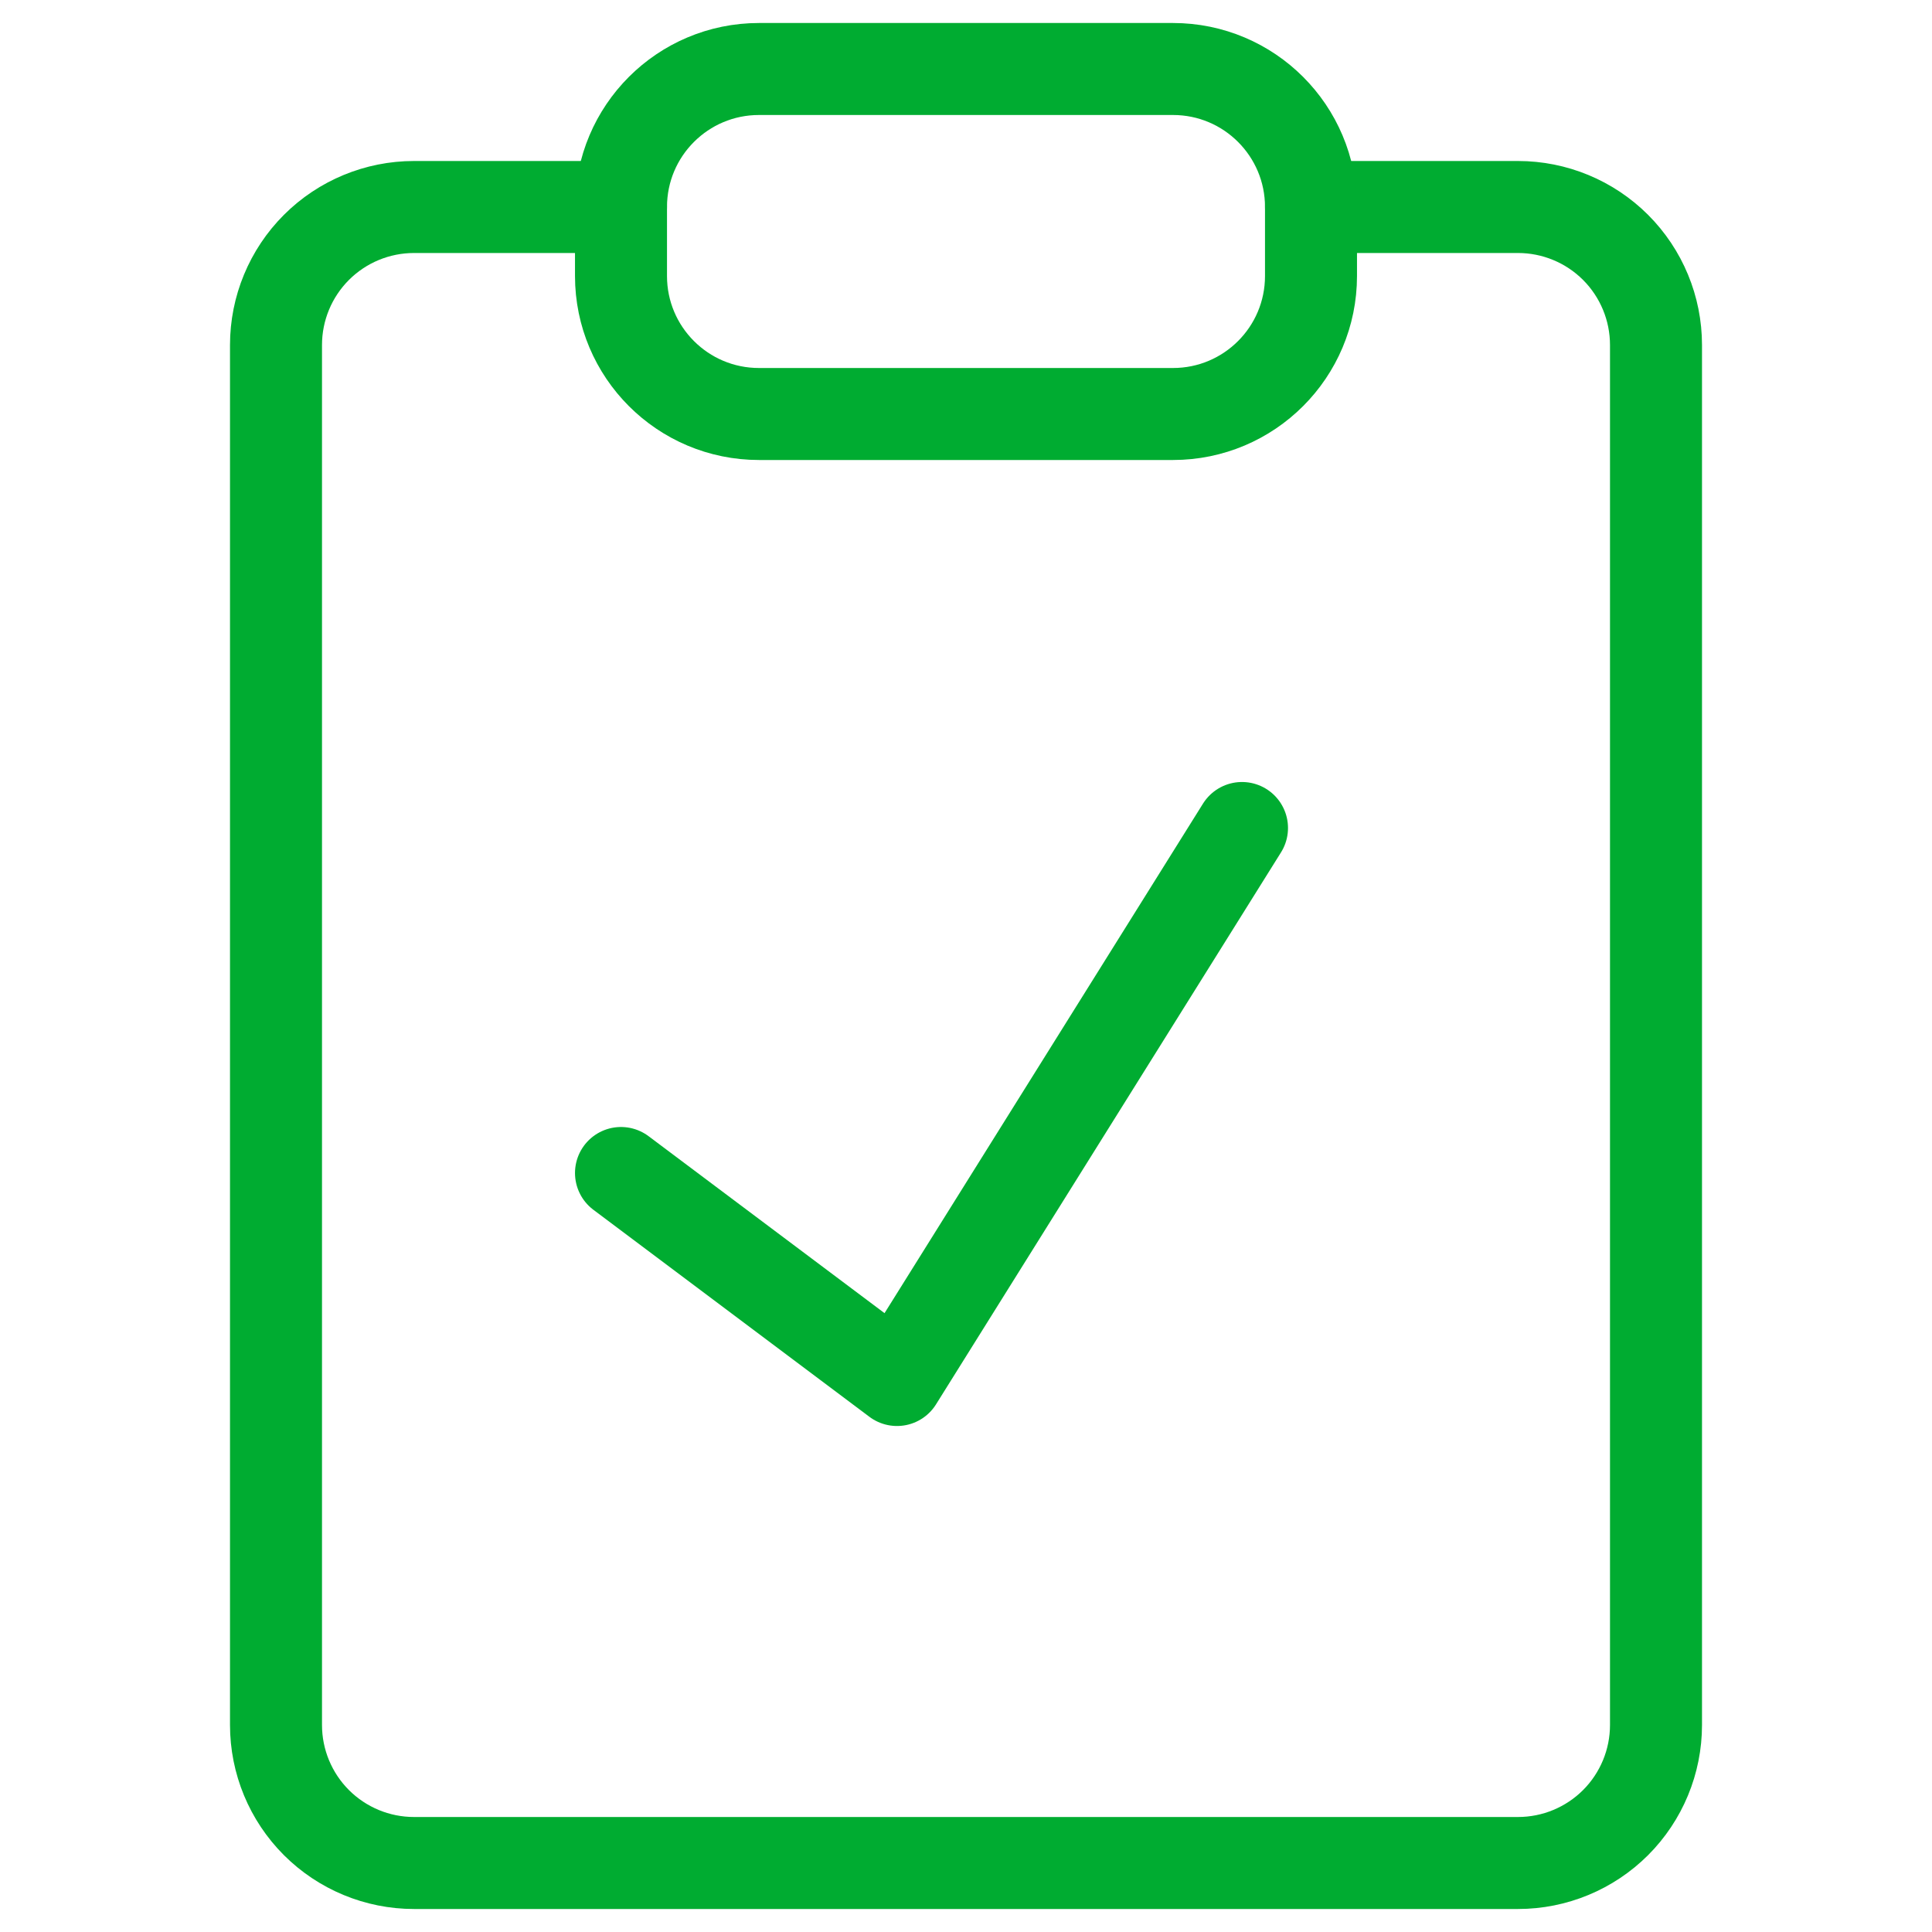 <svg width="84" height="84" viewBox="0 0 84 84" fill="none" xmlns="http://www.w3.org/2000/svg">
<path d="M57 9H66C67.591 9 69.117 9.632 70.243 10.757C71.368 11.883 72 13.409 72 15V75C72 76.591 71.368 78.117 70.243 79.243C69.117 80.368 67.591 81 66 81H18C16.409 81 14.883 80.368 13.757 79.243C12.632 78.117 12 76.591 12 75V15C12 13.409 12.632 11.883 13.757 10.757C14.883 9.632 16.409 9 18 9H27" stroke="#00AC31" stroke-width="4" stroke-linecap="round" stroke-linejoin="round"/>
<path d="M51 3H33C29.686 3 27 5.686 27 9V12C27 15.314 29.686 18 33 18H51C54.314 18 57 15.314 57 12V9C57 5.686 54.314 3 51 3Z" stroke="#00AC31" stroke-width="4" stroke-linecap="round" stroke-linejoin="round"/>
<path d="M27 51L39 60L54 36" stroke="#00AC31" stroke-width="4" stroke-linecap="round" stroke-linejoin="round"/>
</svg>
